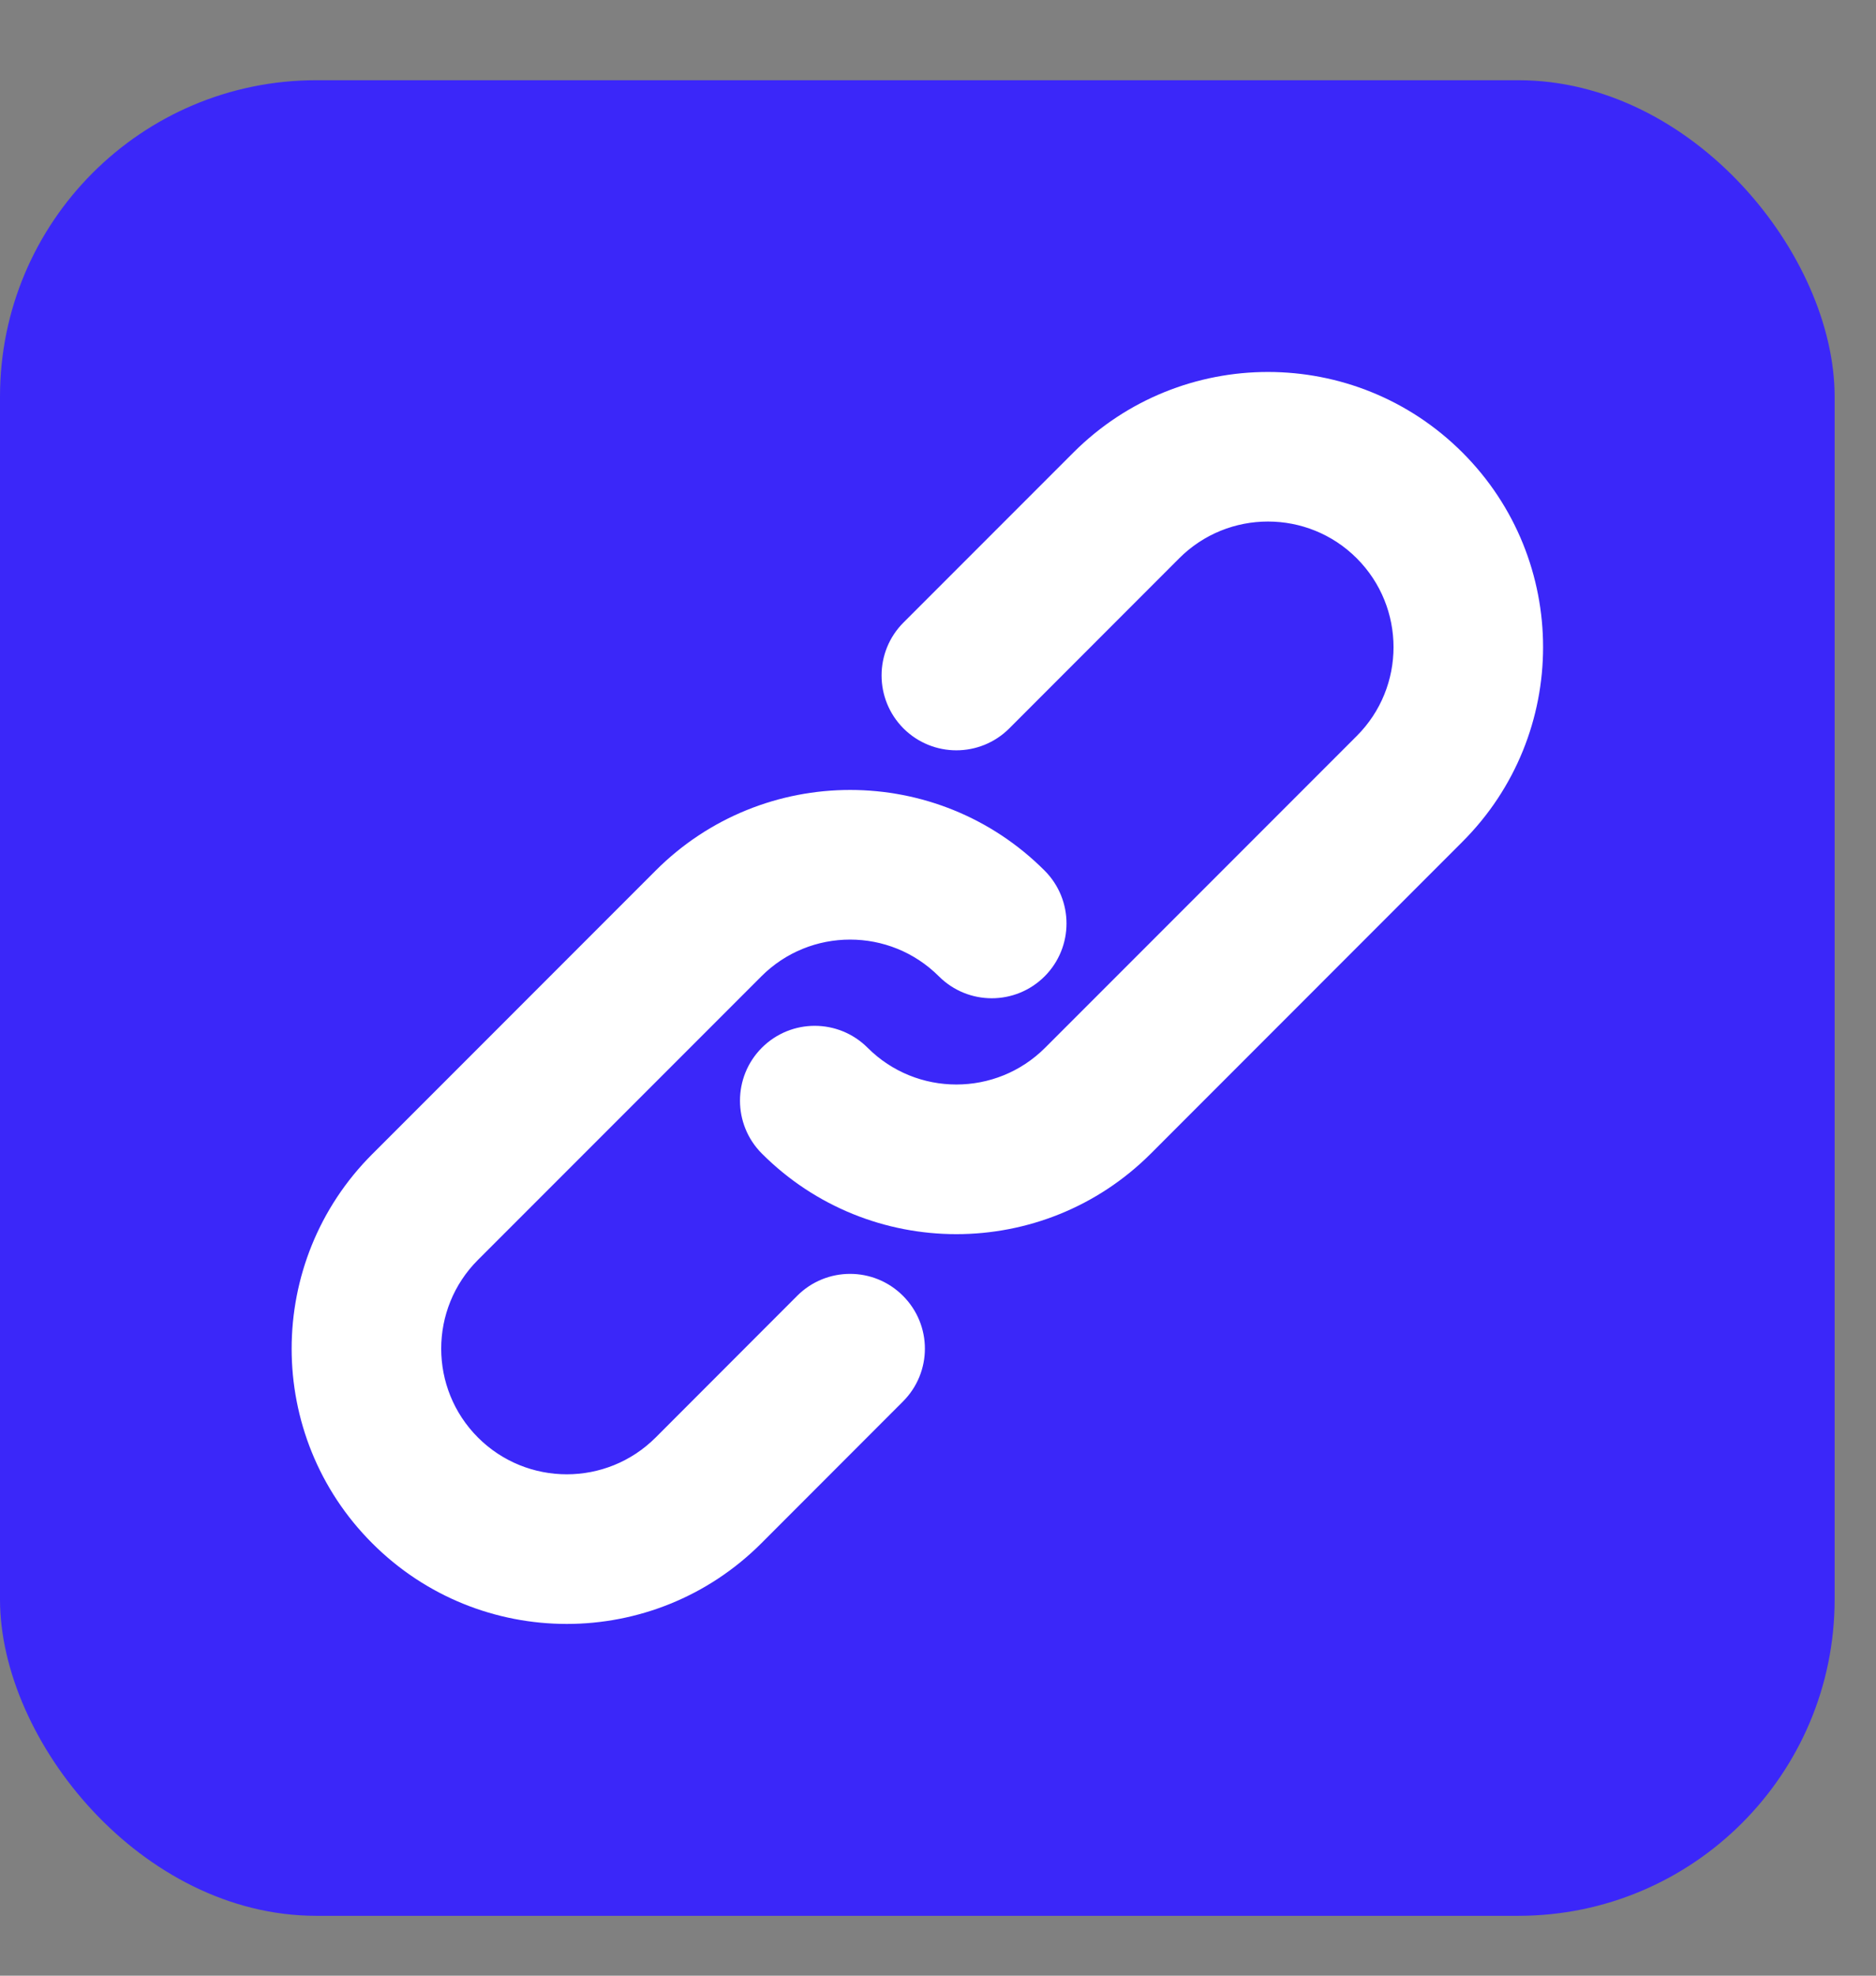 <svg width="19" height="20" viewBox="0 0 19 20" fill="none" xmlns="http://www.w3.org/2000/svg">
<rect x="0" y="0" width="19" height="20" fill="#808080" stroke="none"/>
<rect y="0.812" width="18.581" height="18.582" rx="3.204" fill="#3B27F9"/>
<path d="M8.251 13.294L6.817 14.729C6.222 15.323 5.259 15.323 4.664 14.729C4.07 14.134 4.07 13.171 4.664 12.577L7.534 9.707C8.128 9.113 9.091 9.113 9.686 9.707C9.884 9.905 10.205 9.905 10.403 9.707C10.601 9.509 10.601 9.188 10.403 8.99C9.413 7.999 7.807 7.999 6.817 8.99L3.947 11.86C2.956 12.85 2.956 14.456 3.947 15.446C4.937 16.437 6.543 16.437 7.534 15.446L8.968 14.011C9.167 13.813 9.167 13.492 8.968 13.294C8.77 13.096 8.449 13.096 8.251 13.294Z" fill="white" stroke="white" stroke-width="0.5"/>
<path d="M14.635 4.758C13.645 3.768 12.039 3.768 11.048 4.758L9.327 6.479C9.129 6.677 9.129 6.998 9.327 7.197C9.525 7.395 9.847 7.395 10.045 7.197L11.766 5.475C12.36 4.881 13.324 4.881 13.918 5.475C14.512 6.07 14.512 7.033 13.918 7.627L10.762 10.783C10.168 11.377 9.204 11.377 8.61 10.783C8.412 10.585 8.091 10.585 7.893 10.783C7.695 10.981 7.695 11.303 7.893 11.501C8.883 12.491 10.489 12.491 11.479 11.501L14.635 8.344C15.626 7.354 15.626 5.748 14.635 4.758Z" fill="white" stroke="white" stroke-width="0.5"/>
</svg>
